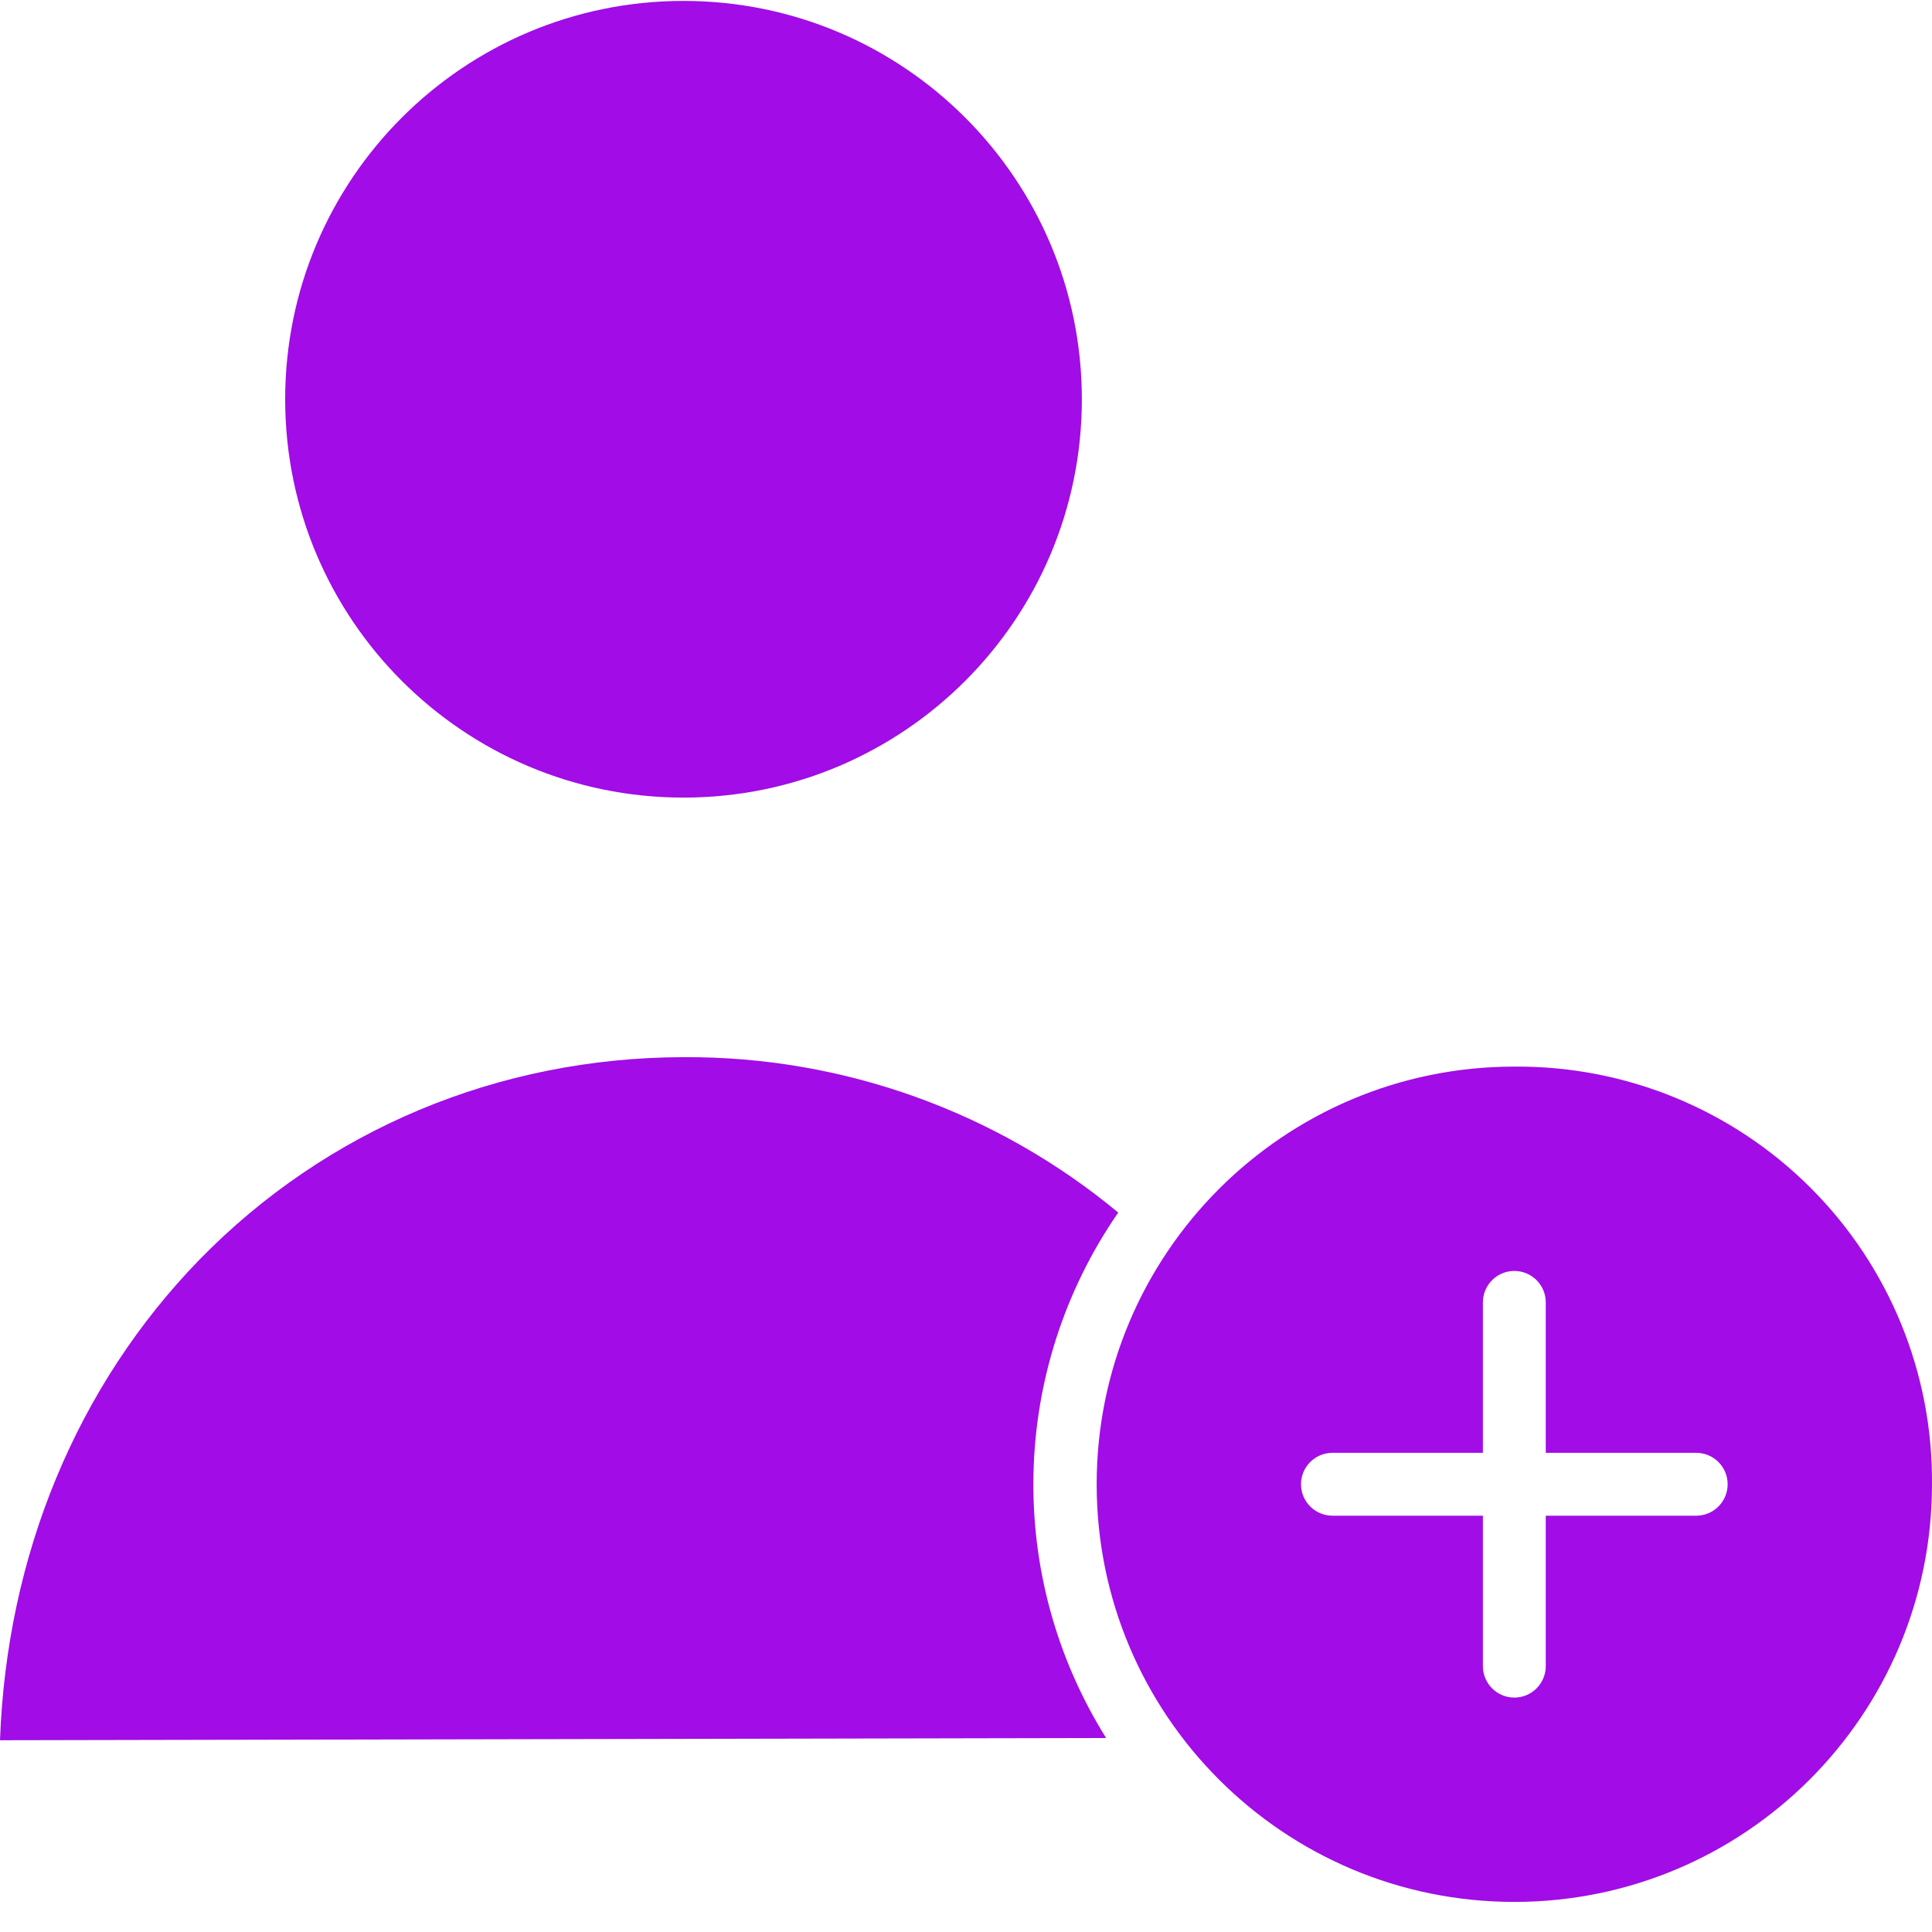 <?xml version="1.0"?>
<svg xmlns="http://www.w3.org/2000/svg" xmlns:xlink="http://www.w3.org/1999/xlink" xmlns:svgjs="http://svgjs.com/svgjs" version="1.1" width="512" height="512" x="0" y="0" viewBox="0 0 430.203 430" style="enable-background:new 0 0 512 512" xml:space="preserve" class=""><g><link type="text/css" id="dark-mode" rel="stylesheet" href=""/><path xmlns="http://www.w3.org/2000/svg" d="m249 269.902c-27.141-22.516-61.336-34.766-96.602-34.602h-.297c-41.102.102-79.402 16.102-107.703 45.102-27.199 28-42.898 65.699-44.398 107l246.301-.5c-22.543-36.043-21.484-82.039 2.699-117zm0 0" fill="#a10ce7" data-original="#000000" style="" class=""/><path xmlns="http://www.w3.org/2000/svg" d="m337.199 237.402c-51.363 0-93 41.637-93 93 0 51.363 41.637 93 93 93s93-41.637 93-93c.207-24.73-9.523-48.504-27.012-65.988-17.484-17.488-41.258-27.219-65.988-27.012zm40.5 100h-33.5v33.5c0 3.867-3.133 7-7 7-3.863 0-7-3.133-7-7v-33.5h-33.5c-3.863 0-7-3.133-7-7 0-3.867 3.137-7 7-7h33.5v-33.5c0-3.867 3.137-7 7-7 3.867 0 7 3.133 7 7v33.5h33.5c3.867 0 7 3.133 7 7 0 3.867-3.133 7-7 7zm0 0" fill="#a10ce7" data-original="#000000" style="" class=""/><path xmlns="http://www.w3.org/2000/svg" d="m240.898 88.801c0 48.988-39.711 88.699-88.699 88.699s-88.699-39.711-88.699-88.699 39.711-88.699 88.699-88.699 88.699 39.711 88.699 88.699zm0 0" fill="#a10ce7" data-original="#000000" style="" class=""/></g></svg>
